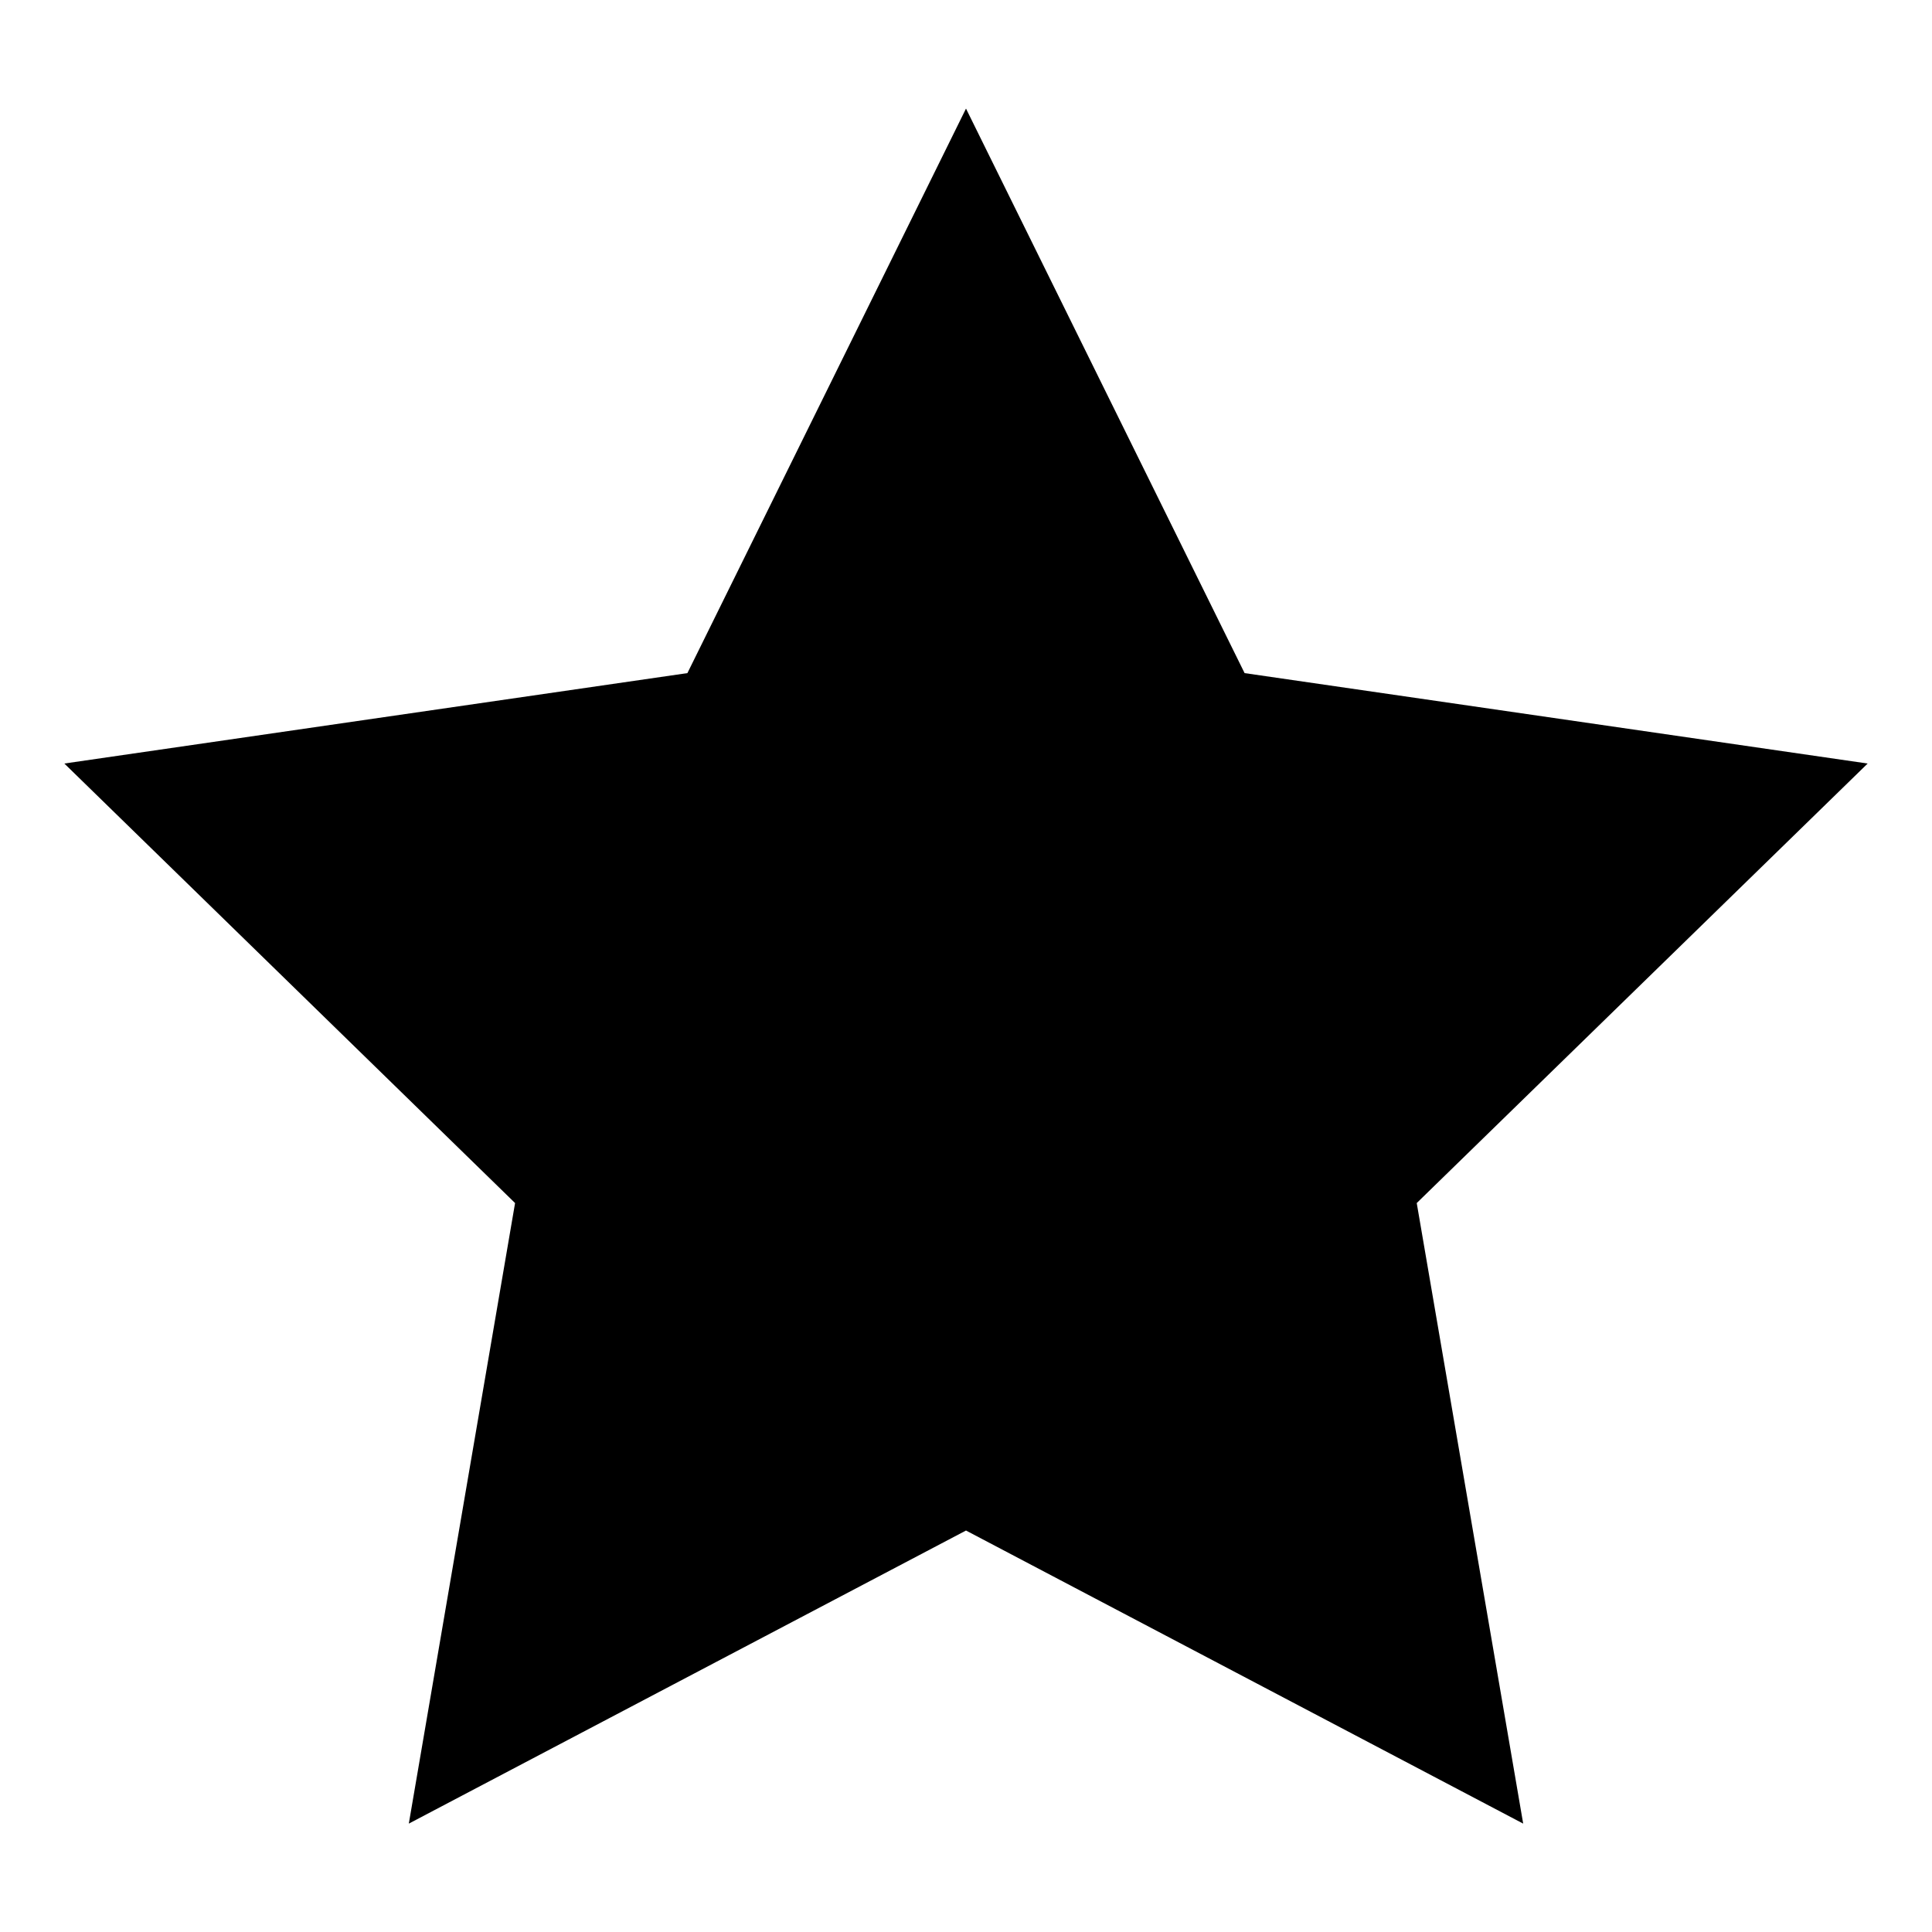 <svg id="Layer_1" data-name="Layer 1" xmlns="http://www.w3.org/2000/svg" viewBox="0 0 100 100"><title>legendary</title><polygon points="50 5.62 64.42 34.84 96.67 39.52 73.33 62.27 78.84 94.39 50 79.22 21.16 94.39 26.66 62.27 3.33 39.52 35.58 34.84 50 5.62"/></svg>